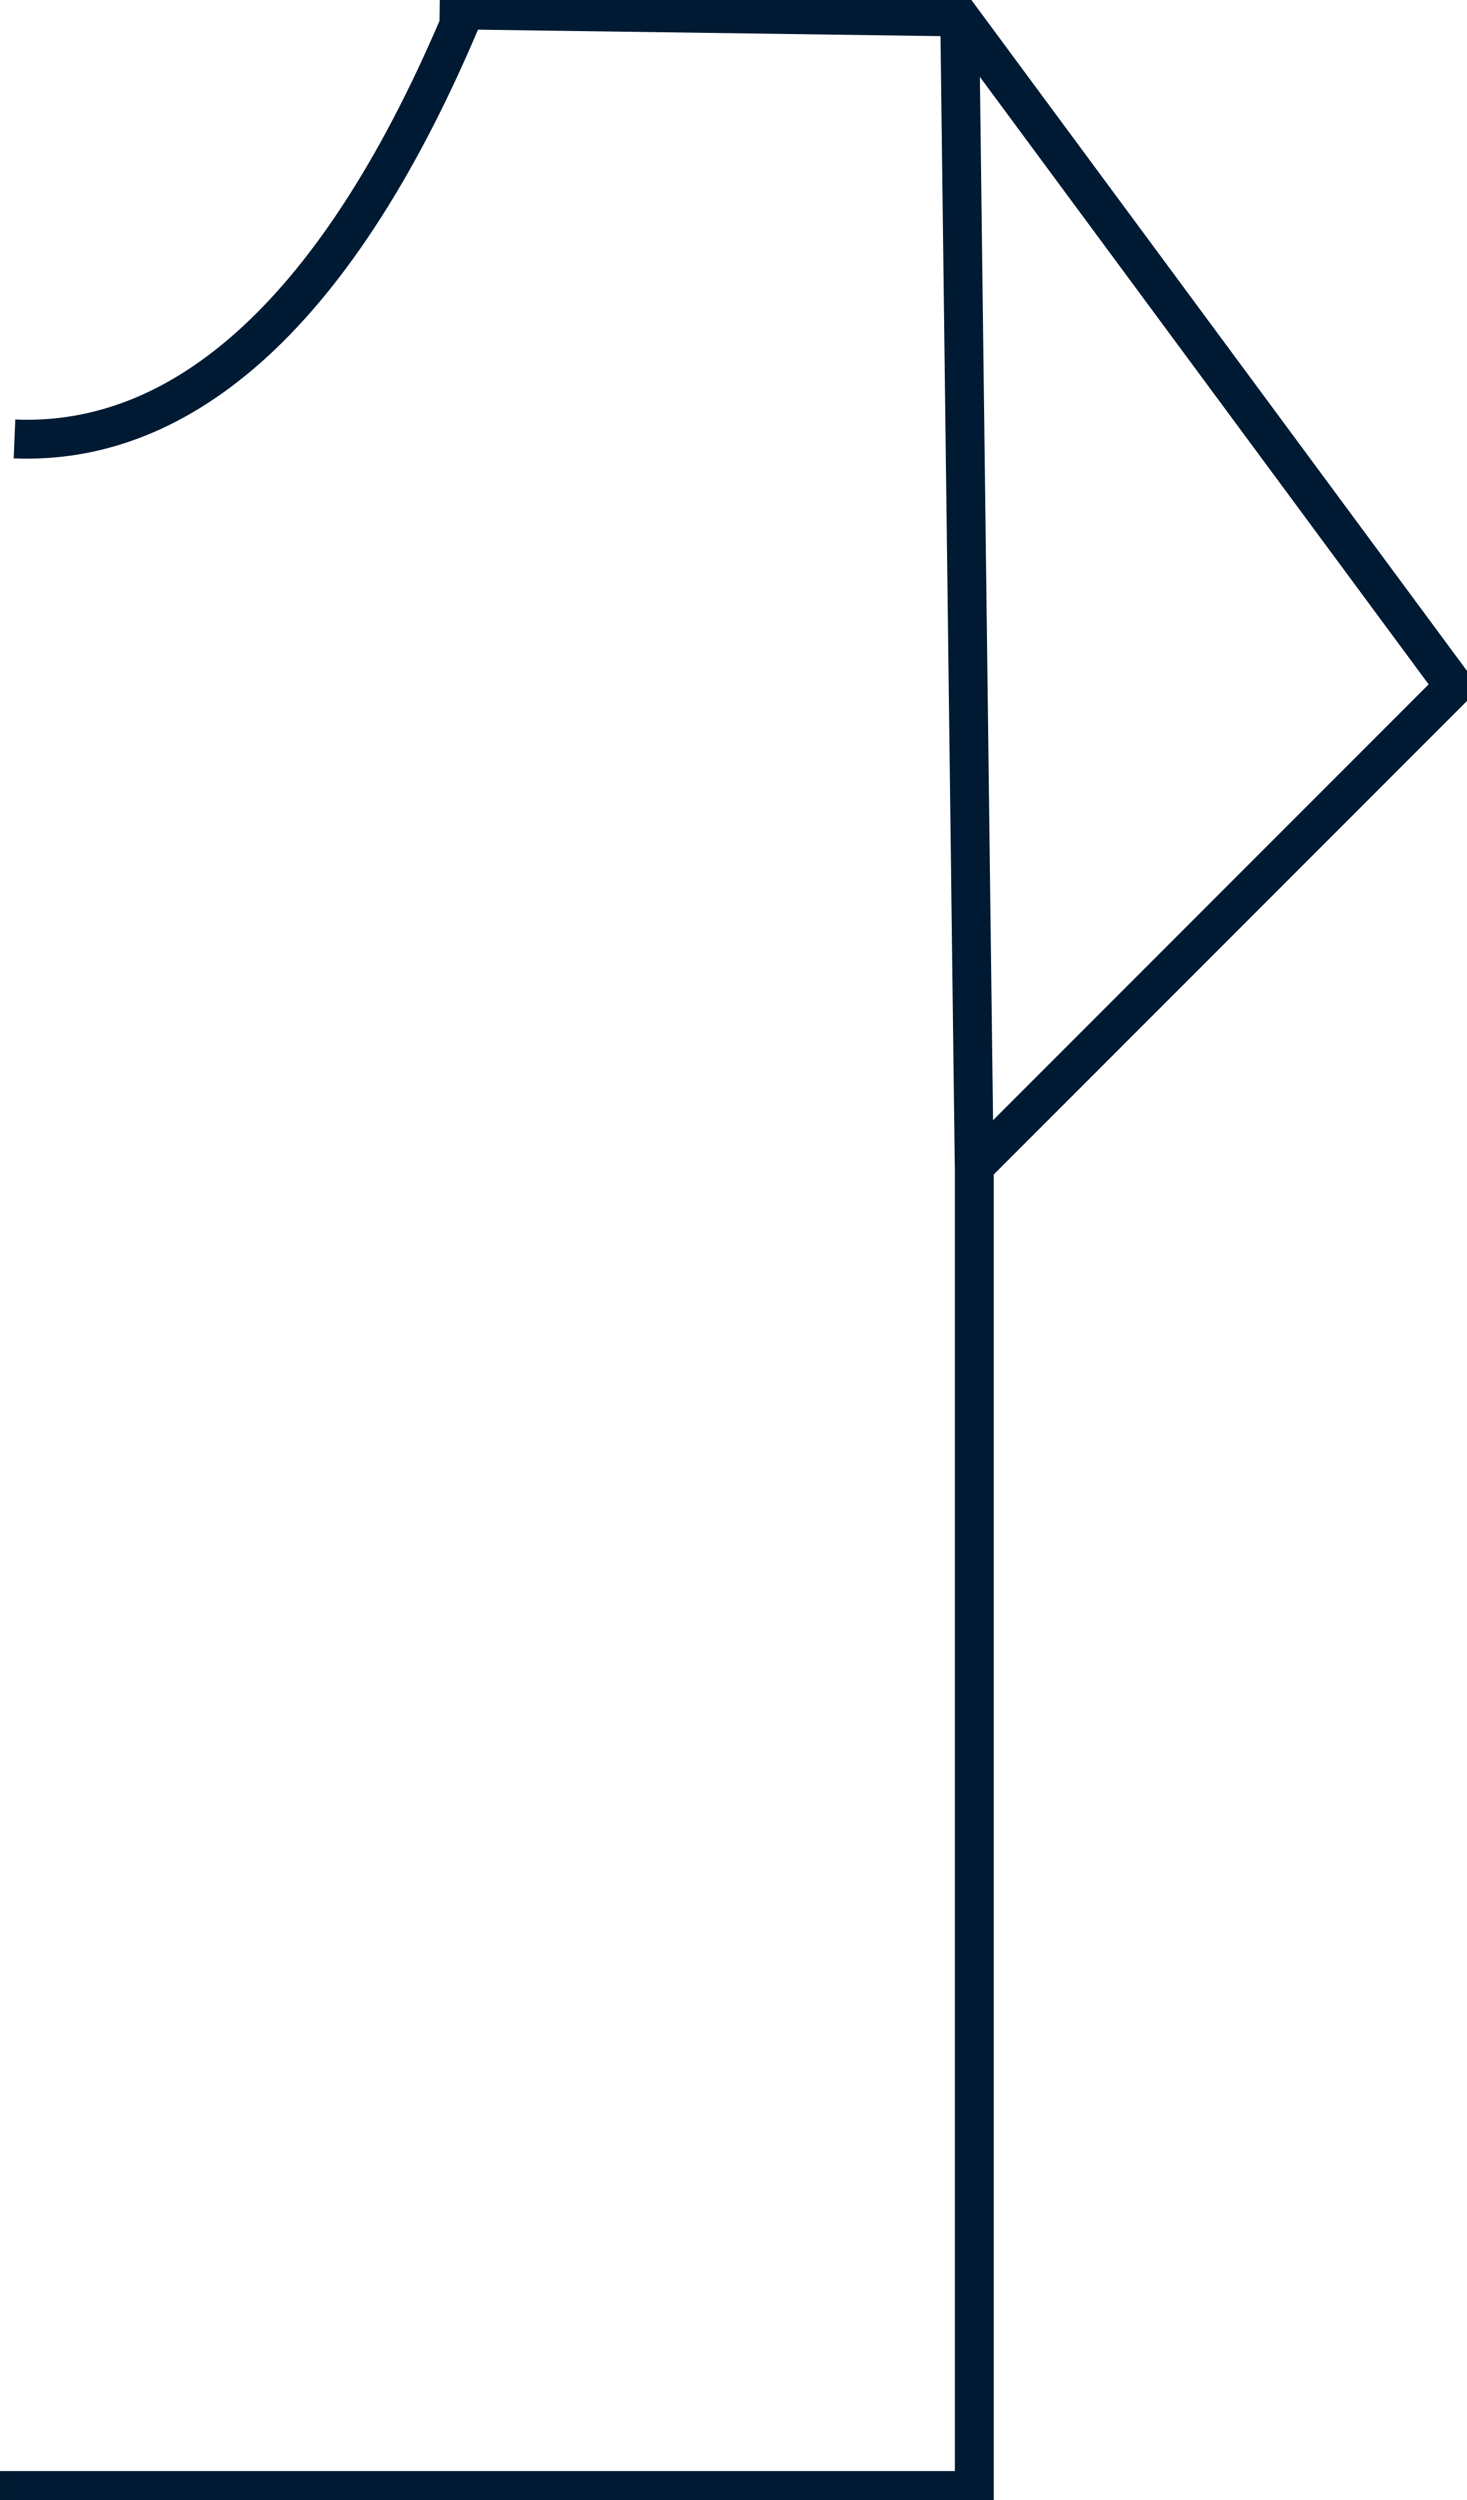<svg width="75.494mm" height="128.59mm" version="1.1" viewBox="0 0 75.494 128.591" xmlns="http://www.w3.org/2000/svg">
 <g transform="translate(-99.535 -73.117)" fill="none" stroke="#001a33" stroke-width="2">
  <path d="m122.16 73.616 26.767 0.374 25.444 34.424-24.696 24.696v68.1h-50.14"/>
  <path d="m149.67 133.11-0.748-59.12"/>
  <path d="m100.28 95.693c8.649 0.36 16.704-6.424 23.199-22.076"/>
 </g>
</svg>
